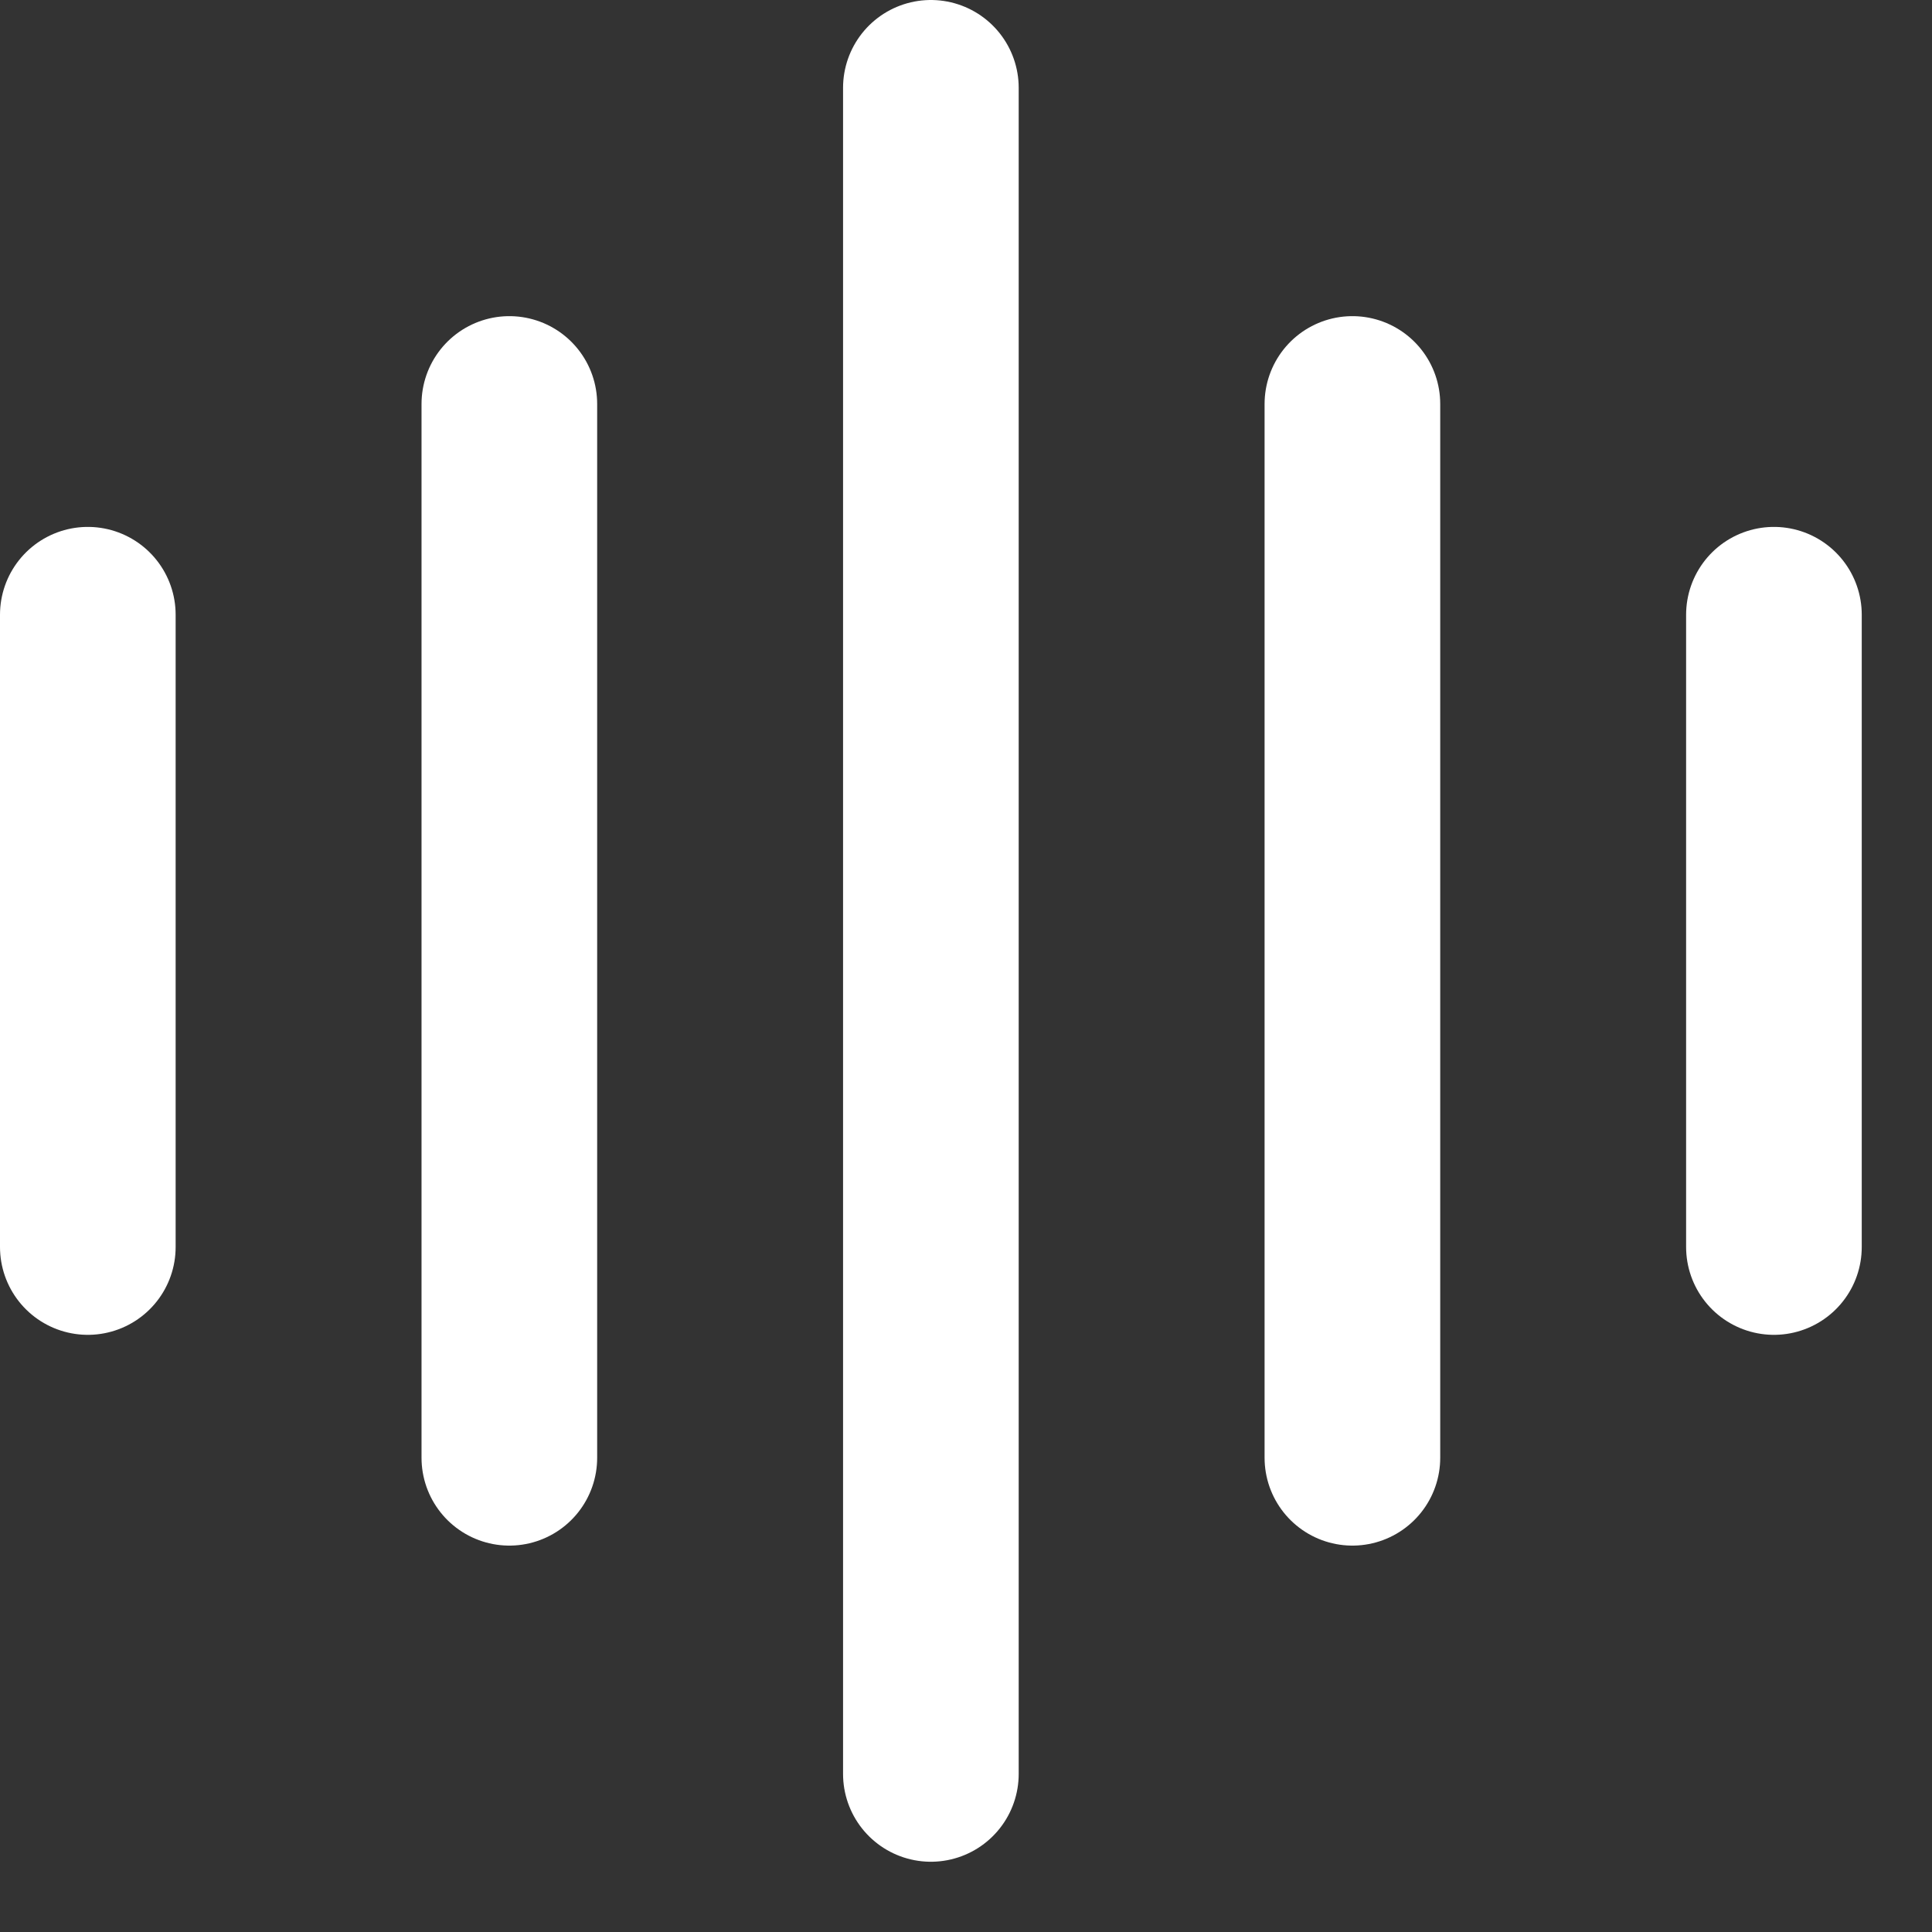 <svg width="22" height="22" viewBox="0 0 22 22" fill="none" xmlns="http://www.w3.org/2000/svg">
<rect x="0" y="0" width="22" height="22" fill="#333333" stroke="none"/>
<path d="M1 14.2V7M10.6 20.2V1M5.8 16.6V4.6M20.2 7V14.2M15.4 4.6L15.4 16.6" stroke="white" stroke-width="2" stroke-linecap="round" stroke-linejoin="round"/>
</svg>
